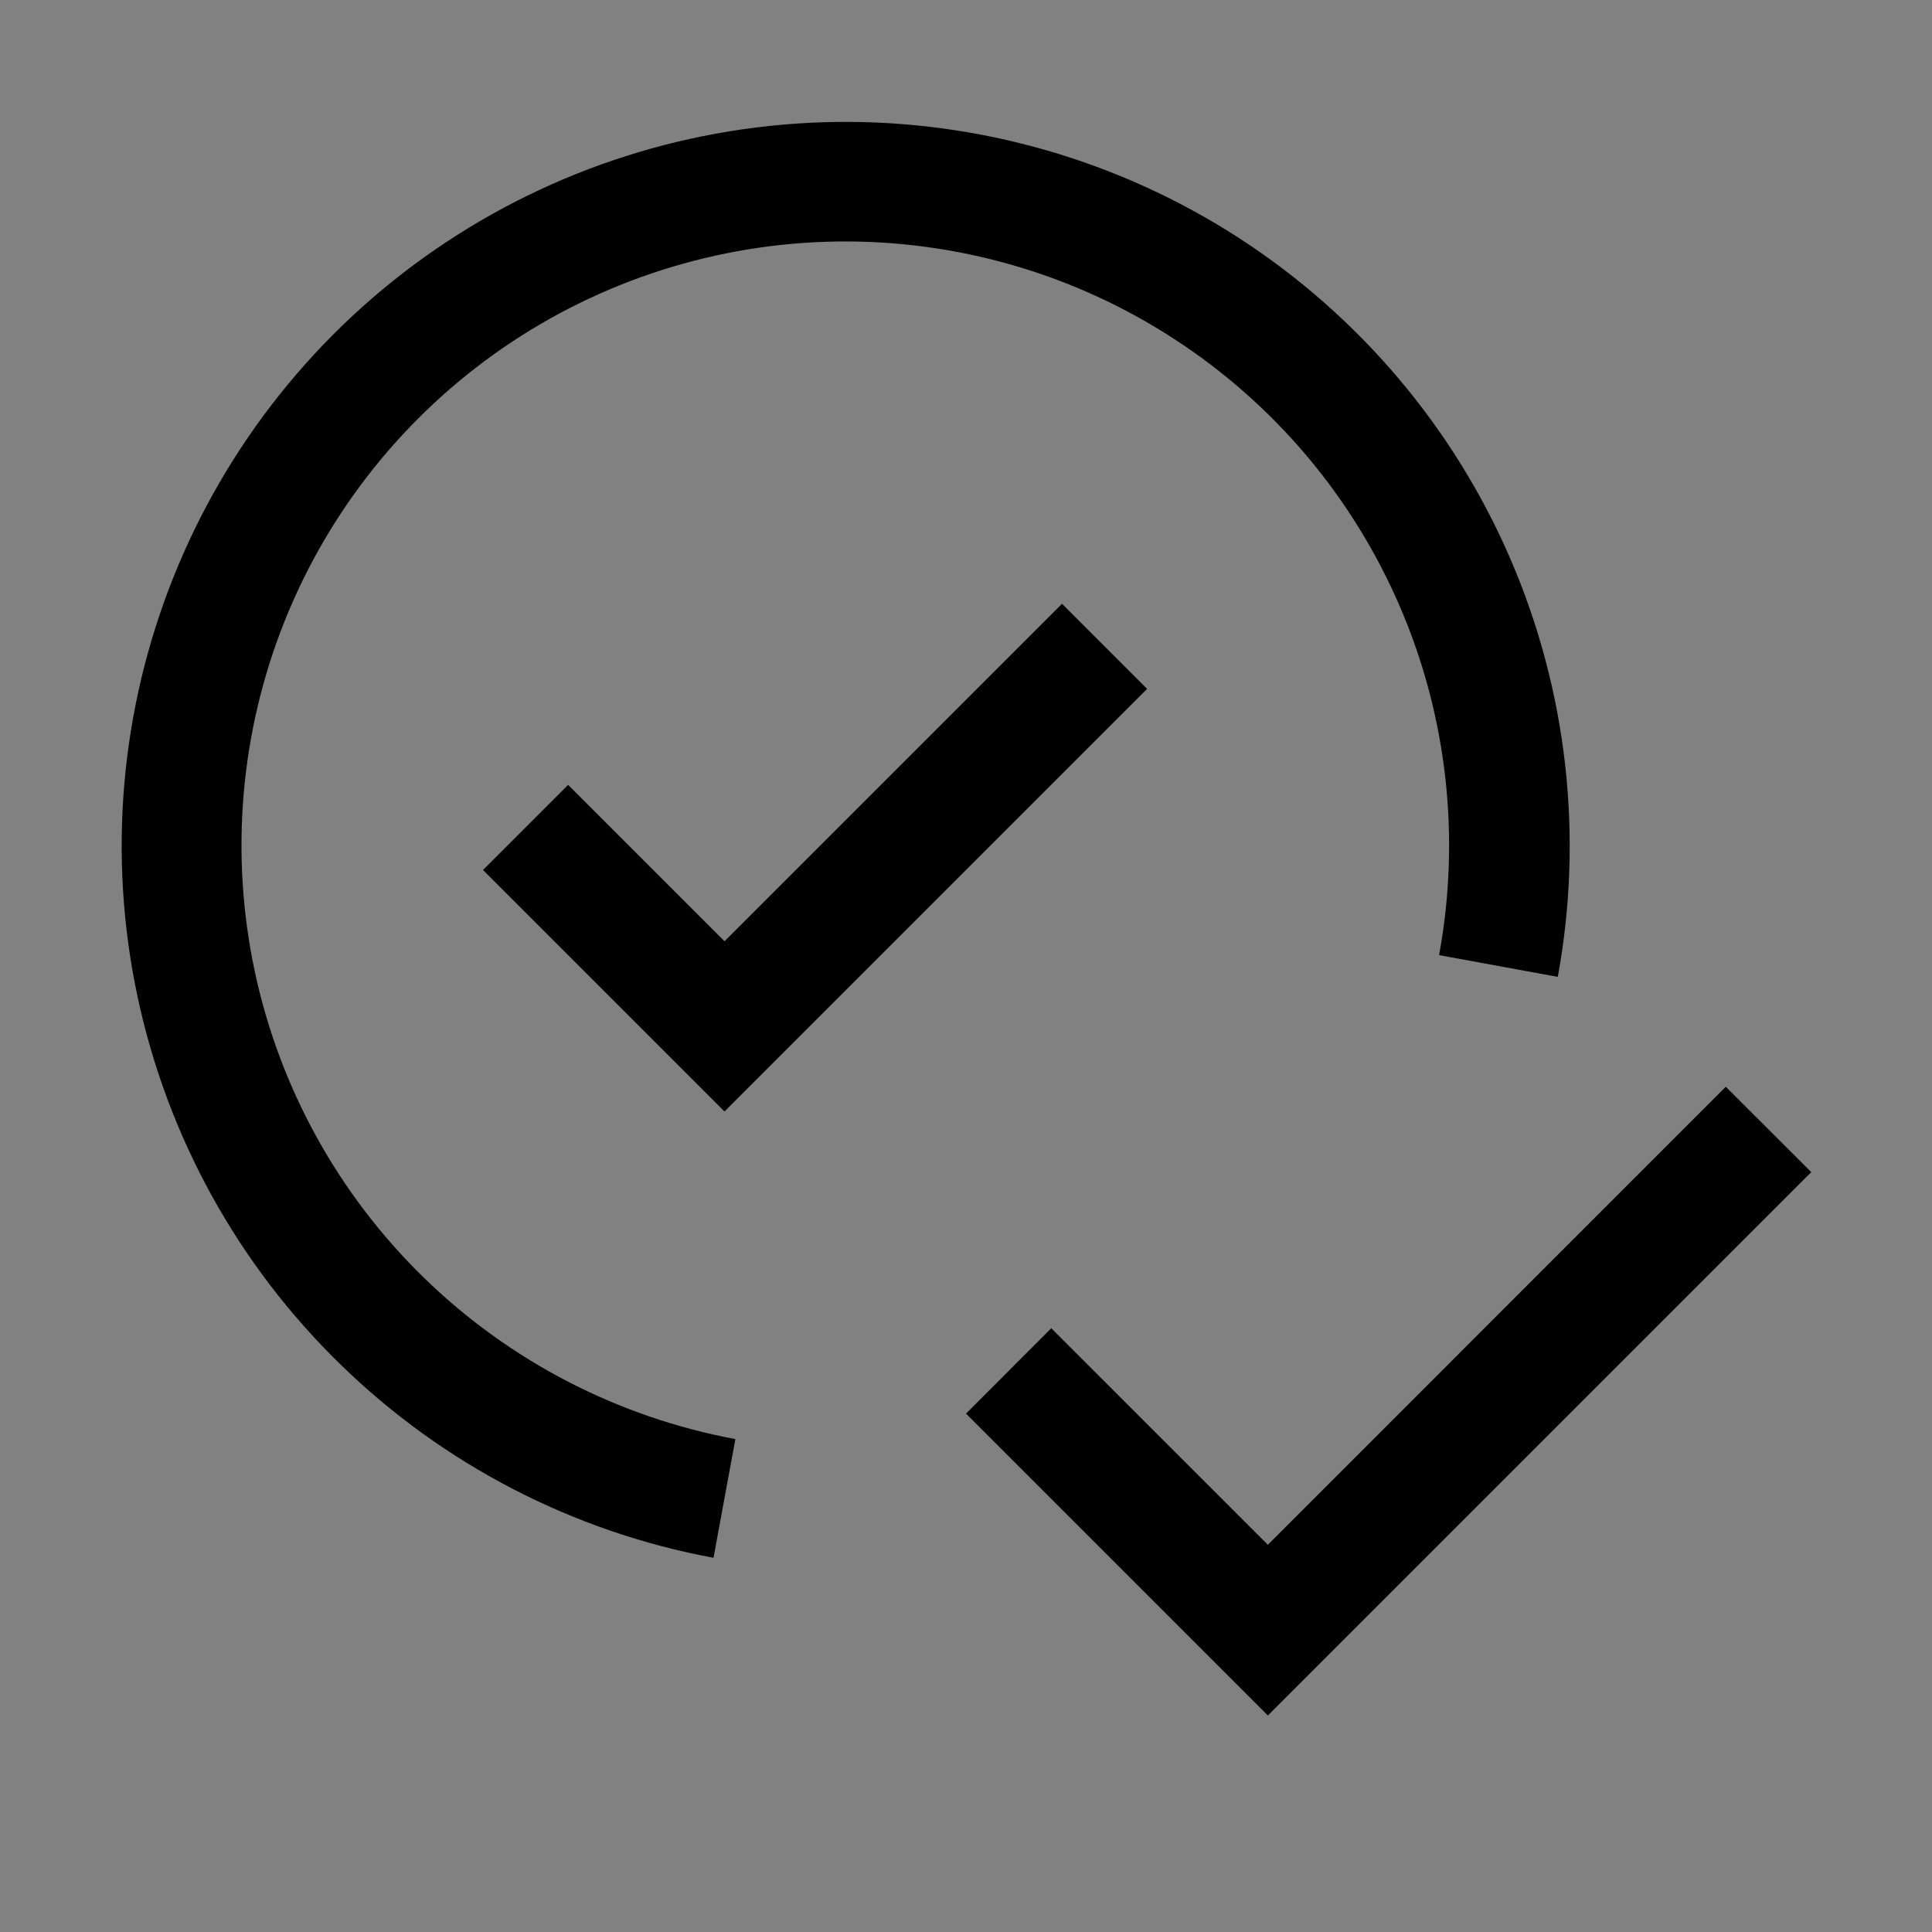 <svg viewBox="0 0 16 16" fill="none" xmlns="http://www.w3.org/2000/svg">
<rect x="0" y="0" width="16" height="16" fill="#808080" stroke="none"/>
<rect width="16" height="16" fill="white" fill-opacity="0.01" style="mix-blend-mode:multiply"/>
<path d="M10.5 14.207L8 11.707L8.706 11L10.5 12.793L14.292 9L15 9.707L10.5 14.207Z" fill="currentColor"/>
<path d="M6 7.795L4.705 6.5L4 7.205L6 9.205L9.5 5.705L8.795 5L6 7.795Z" fill="currentColor"/>
<path d="M5.909 12.901C4.744 12.685 3.669 12.128 2.82 11.3C1.97 10.473 1.386 9.413 1.139 8.253C0.892 7.094 0.995 5.887 1.434 4.786C1.873 3.685 2.628 2.738 3.605 2.066C4.582 1.394 5.735 1.027 6.921 1.01C8.106 0.994 9.27 1.329 10.265 1.974C11.259 2.619 12.041 3.544 12.51 4.632C12.979 5.721 13.115 6.924 12.901 8.09L11.918 7.91C12.097 6.937 11.985 5.933 11.594 5.025C11.203 4.116 10.552 3.344 9.722 2.806C8.893 2.267 7.922 1.987 6.933 2C5.944 2.014 4.982 2.32 4.167 2.88C3.352 3.441 2.721 4.23 2.355 5.149C1.989 6.068 1.904 7.074 2.109 8.041C2.315 9.009 2.803 9.893 3.512 10.583C4.221 11.273 5.118 11.737 6.09 11.918L5.909 12.901Z" fill="currentColor"/>
</svg>
